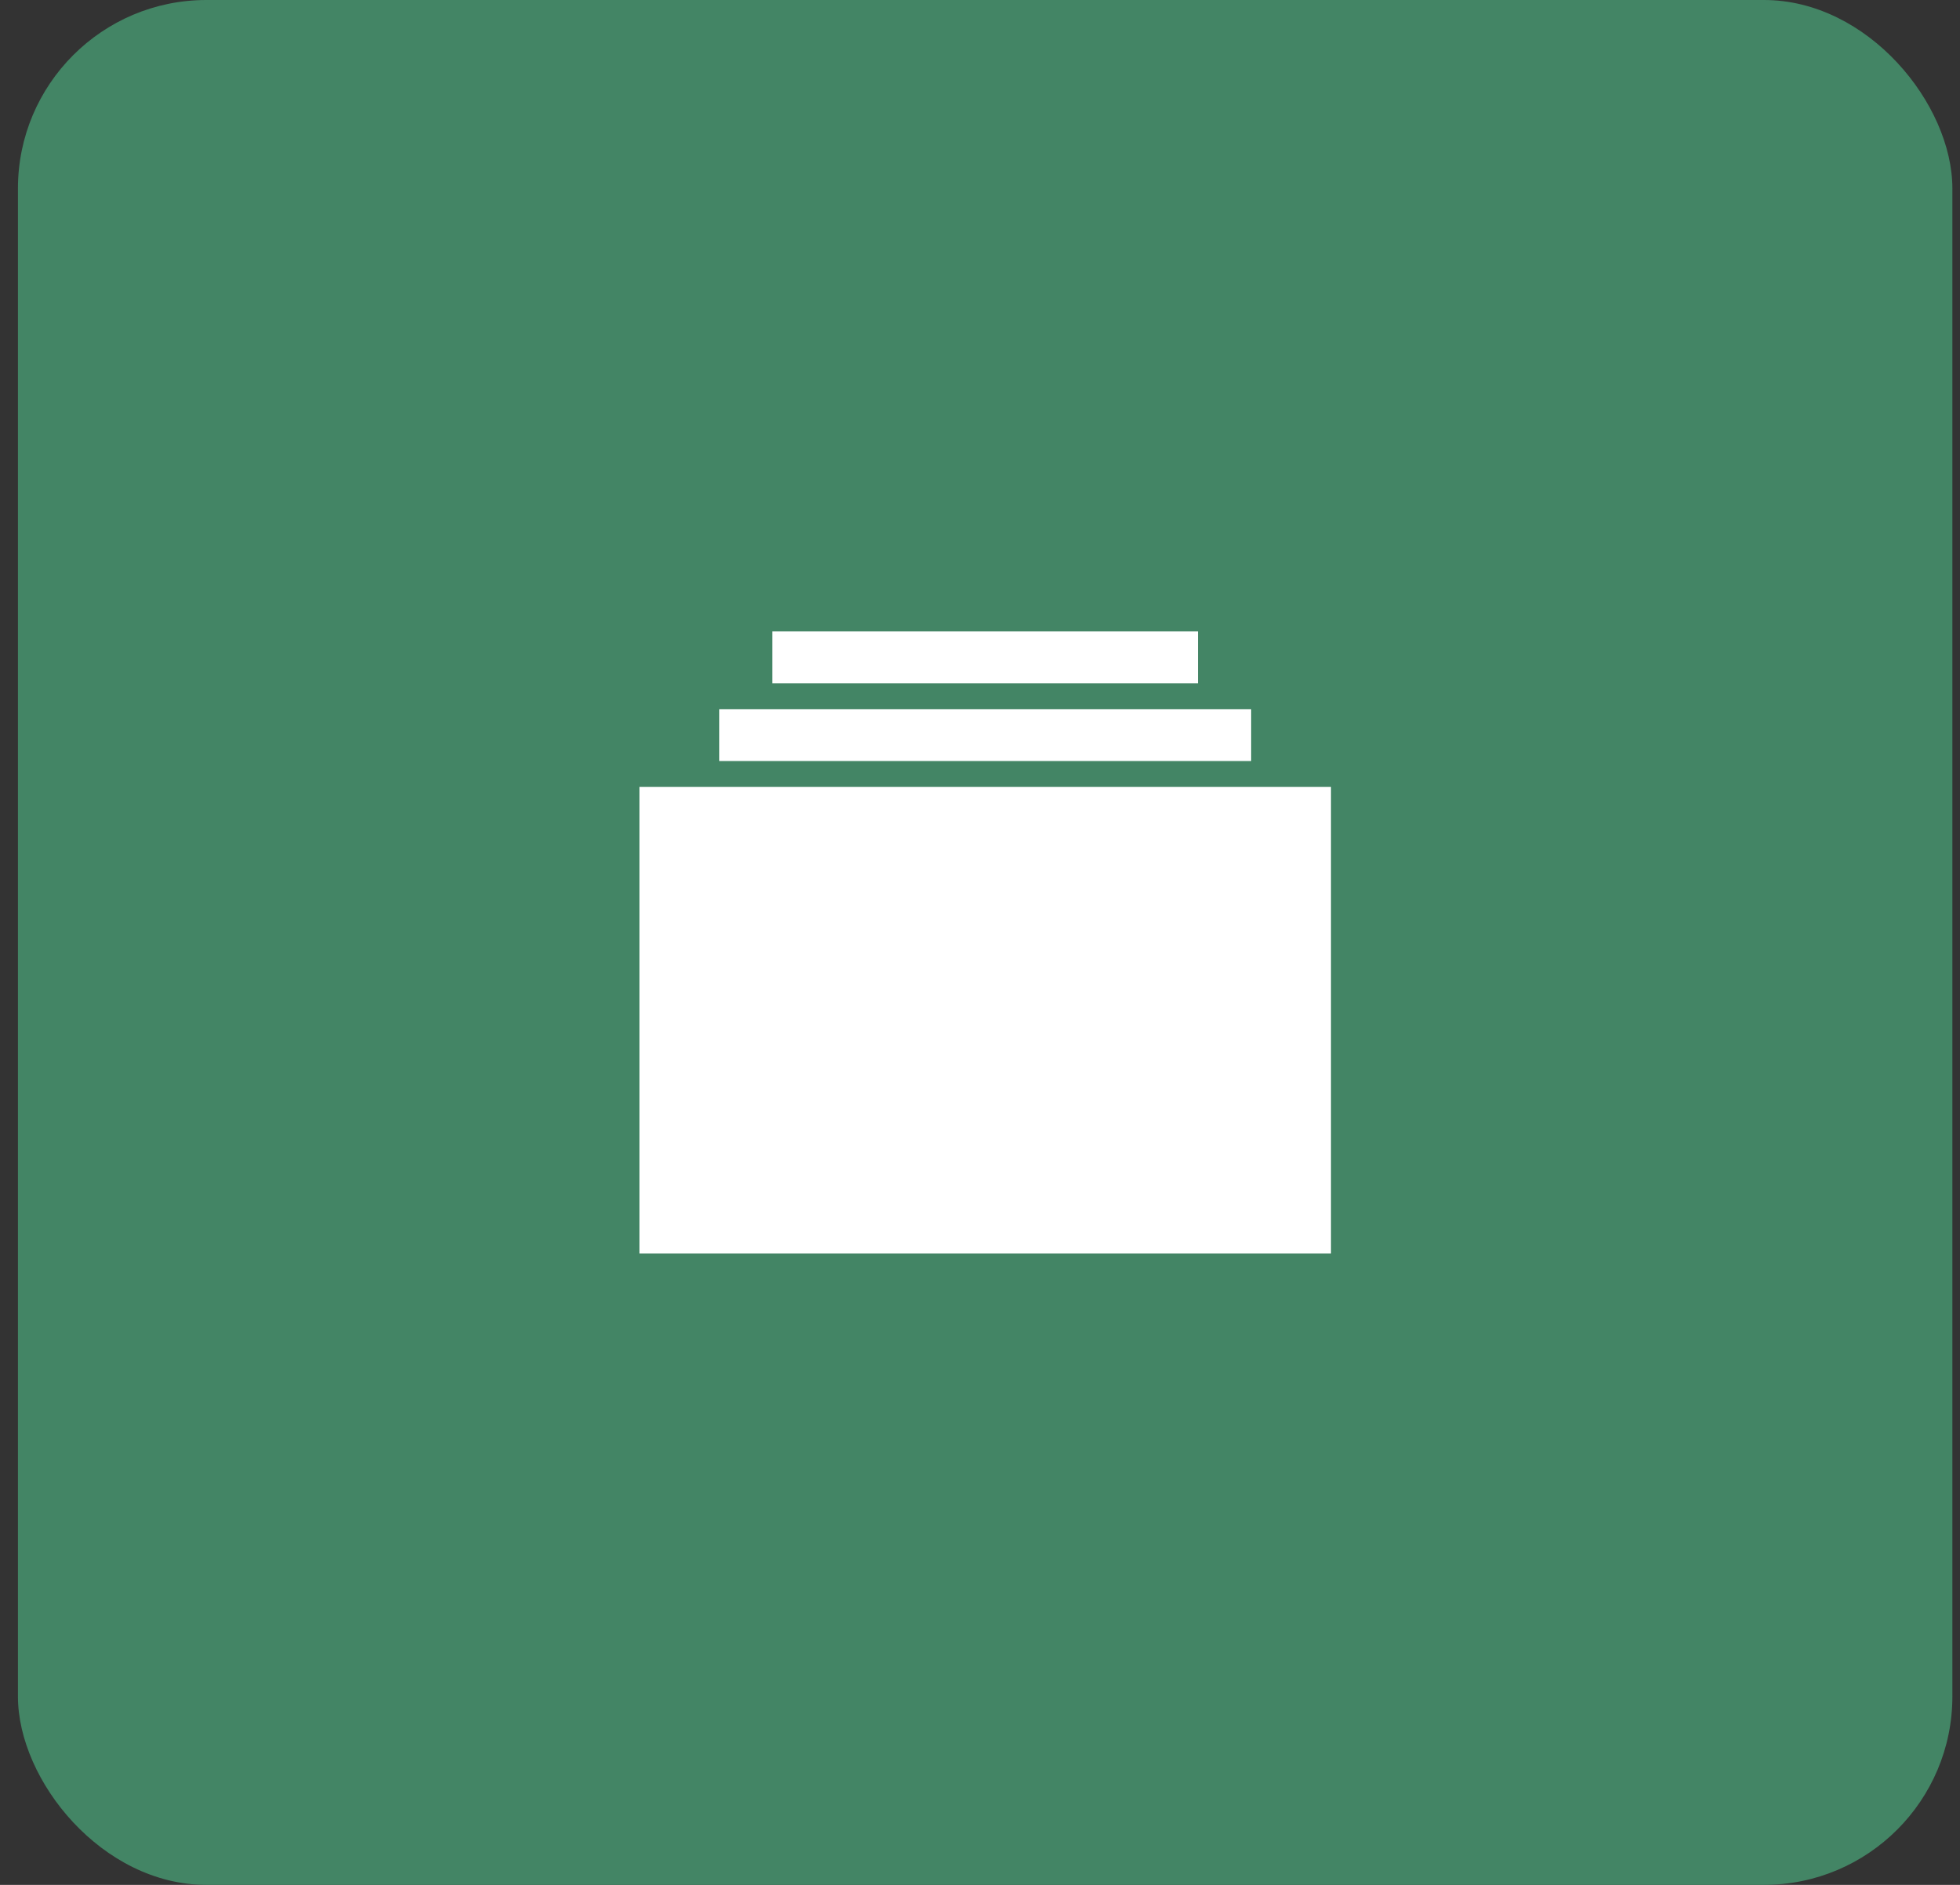 <svg width="52" height="50" viewBox="0 0 52 50" fill="none" xmlns="http://www.w3.org/2000/svg">
<rect x="0" y="0" width="52" height="50" fill="#333333" stroke="none"/>
<rect x="0.476" width="51.322" height="50" rx="5" fill="#438565"/>
<path d="M20.492 16.75H31.783V18.125H20.492V16.75ZM19.081 18.812H33.194V20.188H19.081V18.812ZM35.312 33.25H16.964V20.875H35.312V33.25Z" fill="white"/>
</svg>
